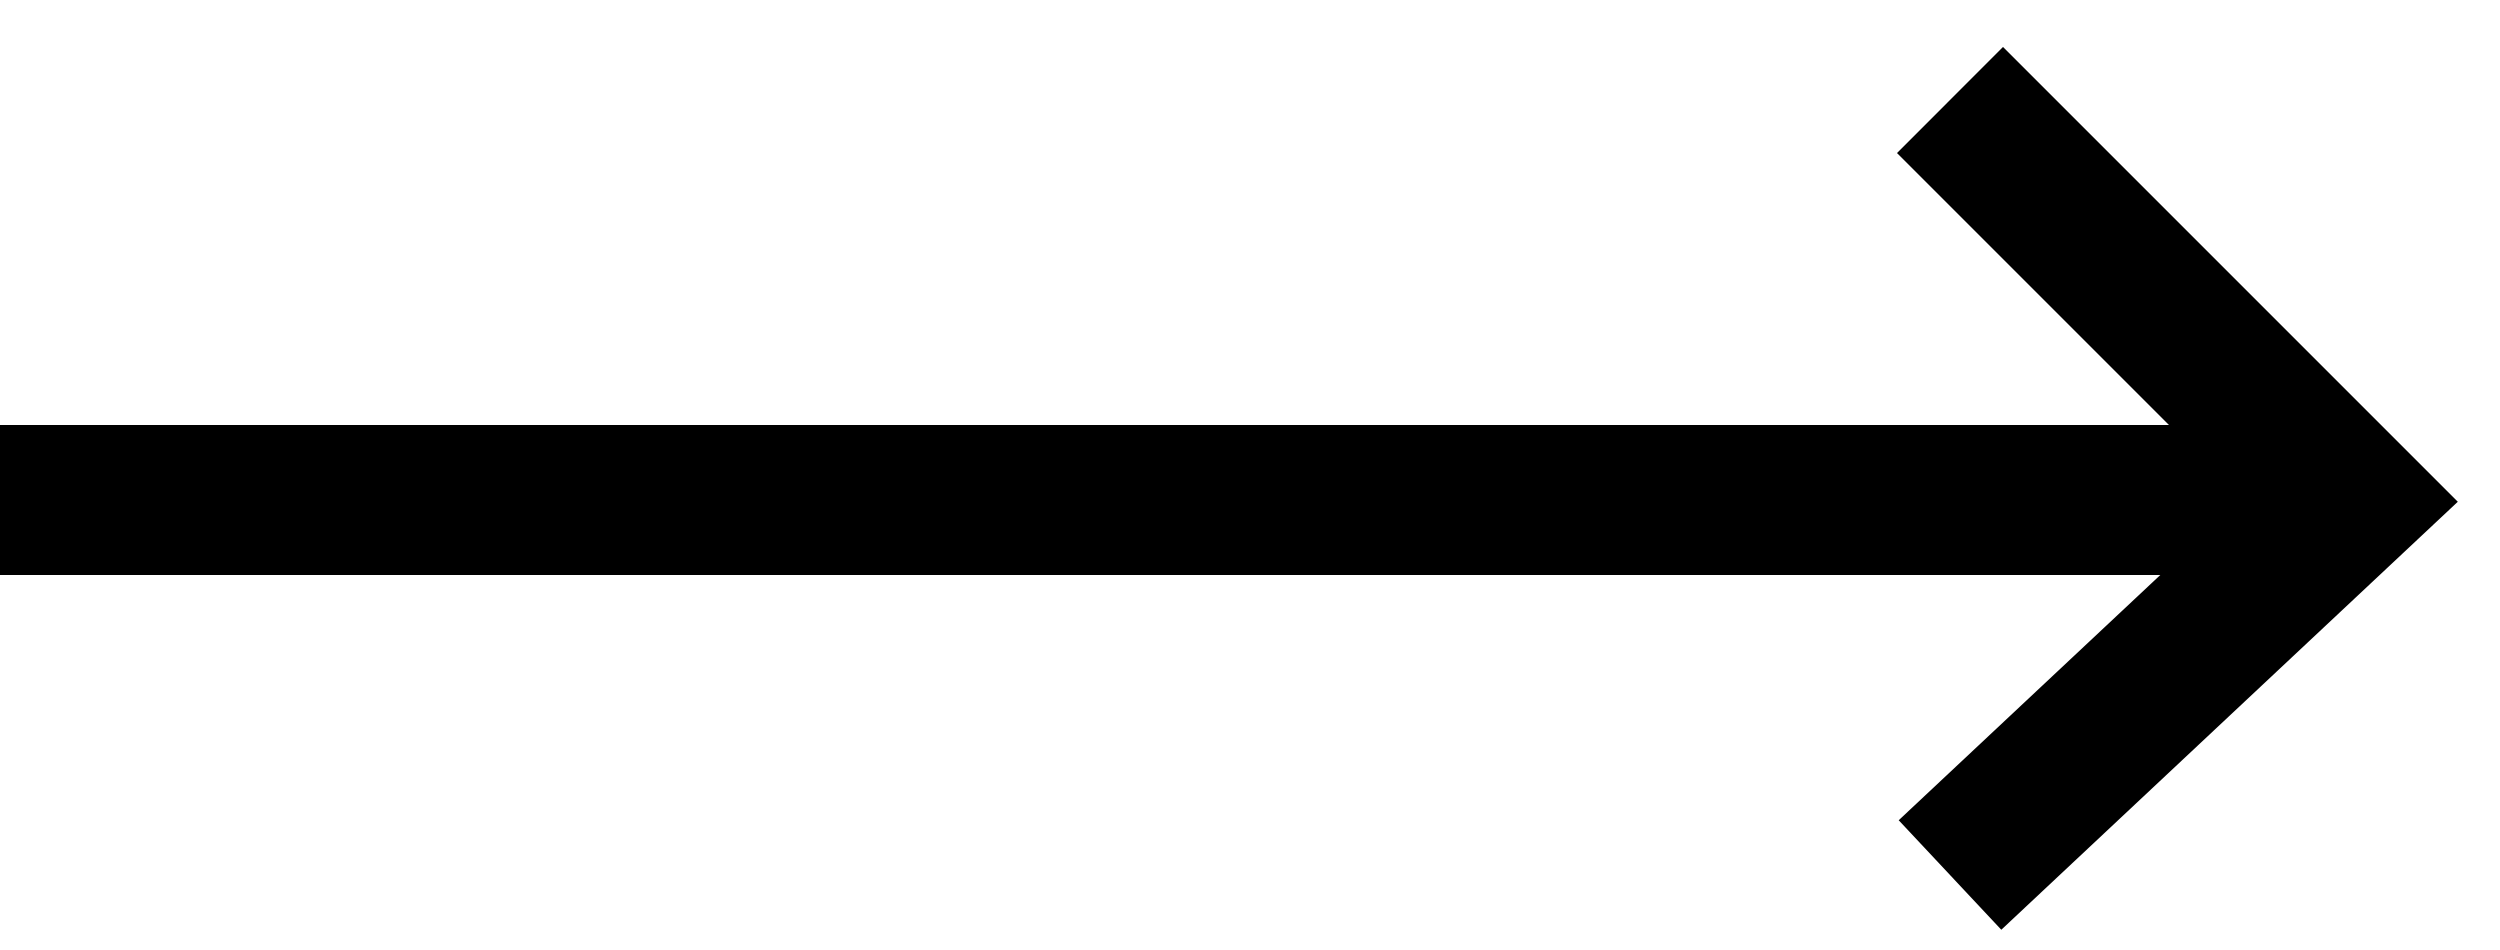 <svg width="50" height="19" viewBox="0 0 50 19" fill="none" xmlns="http://www.w3.org/2000/svg">
<path d="M49.156 10.035L40.026 18.595L37.974 16.405L43.206 11.5H0V8.5H43.379L37.94 3.061L40.06 0.939L49.156 10.035Z" fill="black"/>
</svg>
